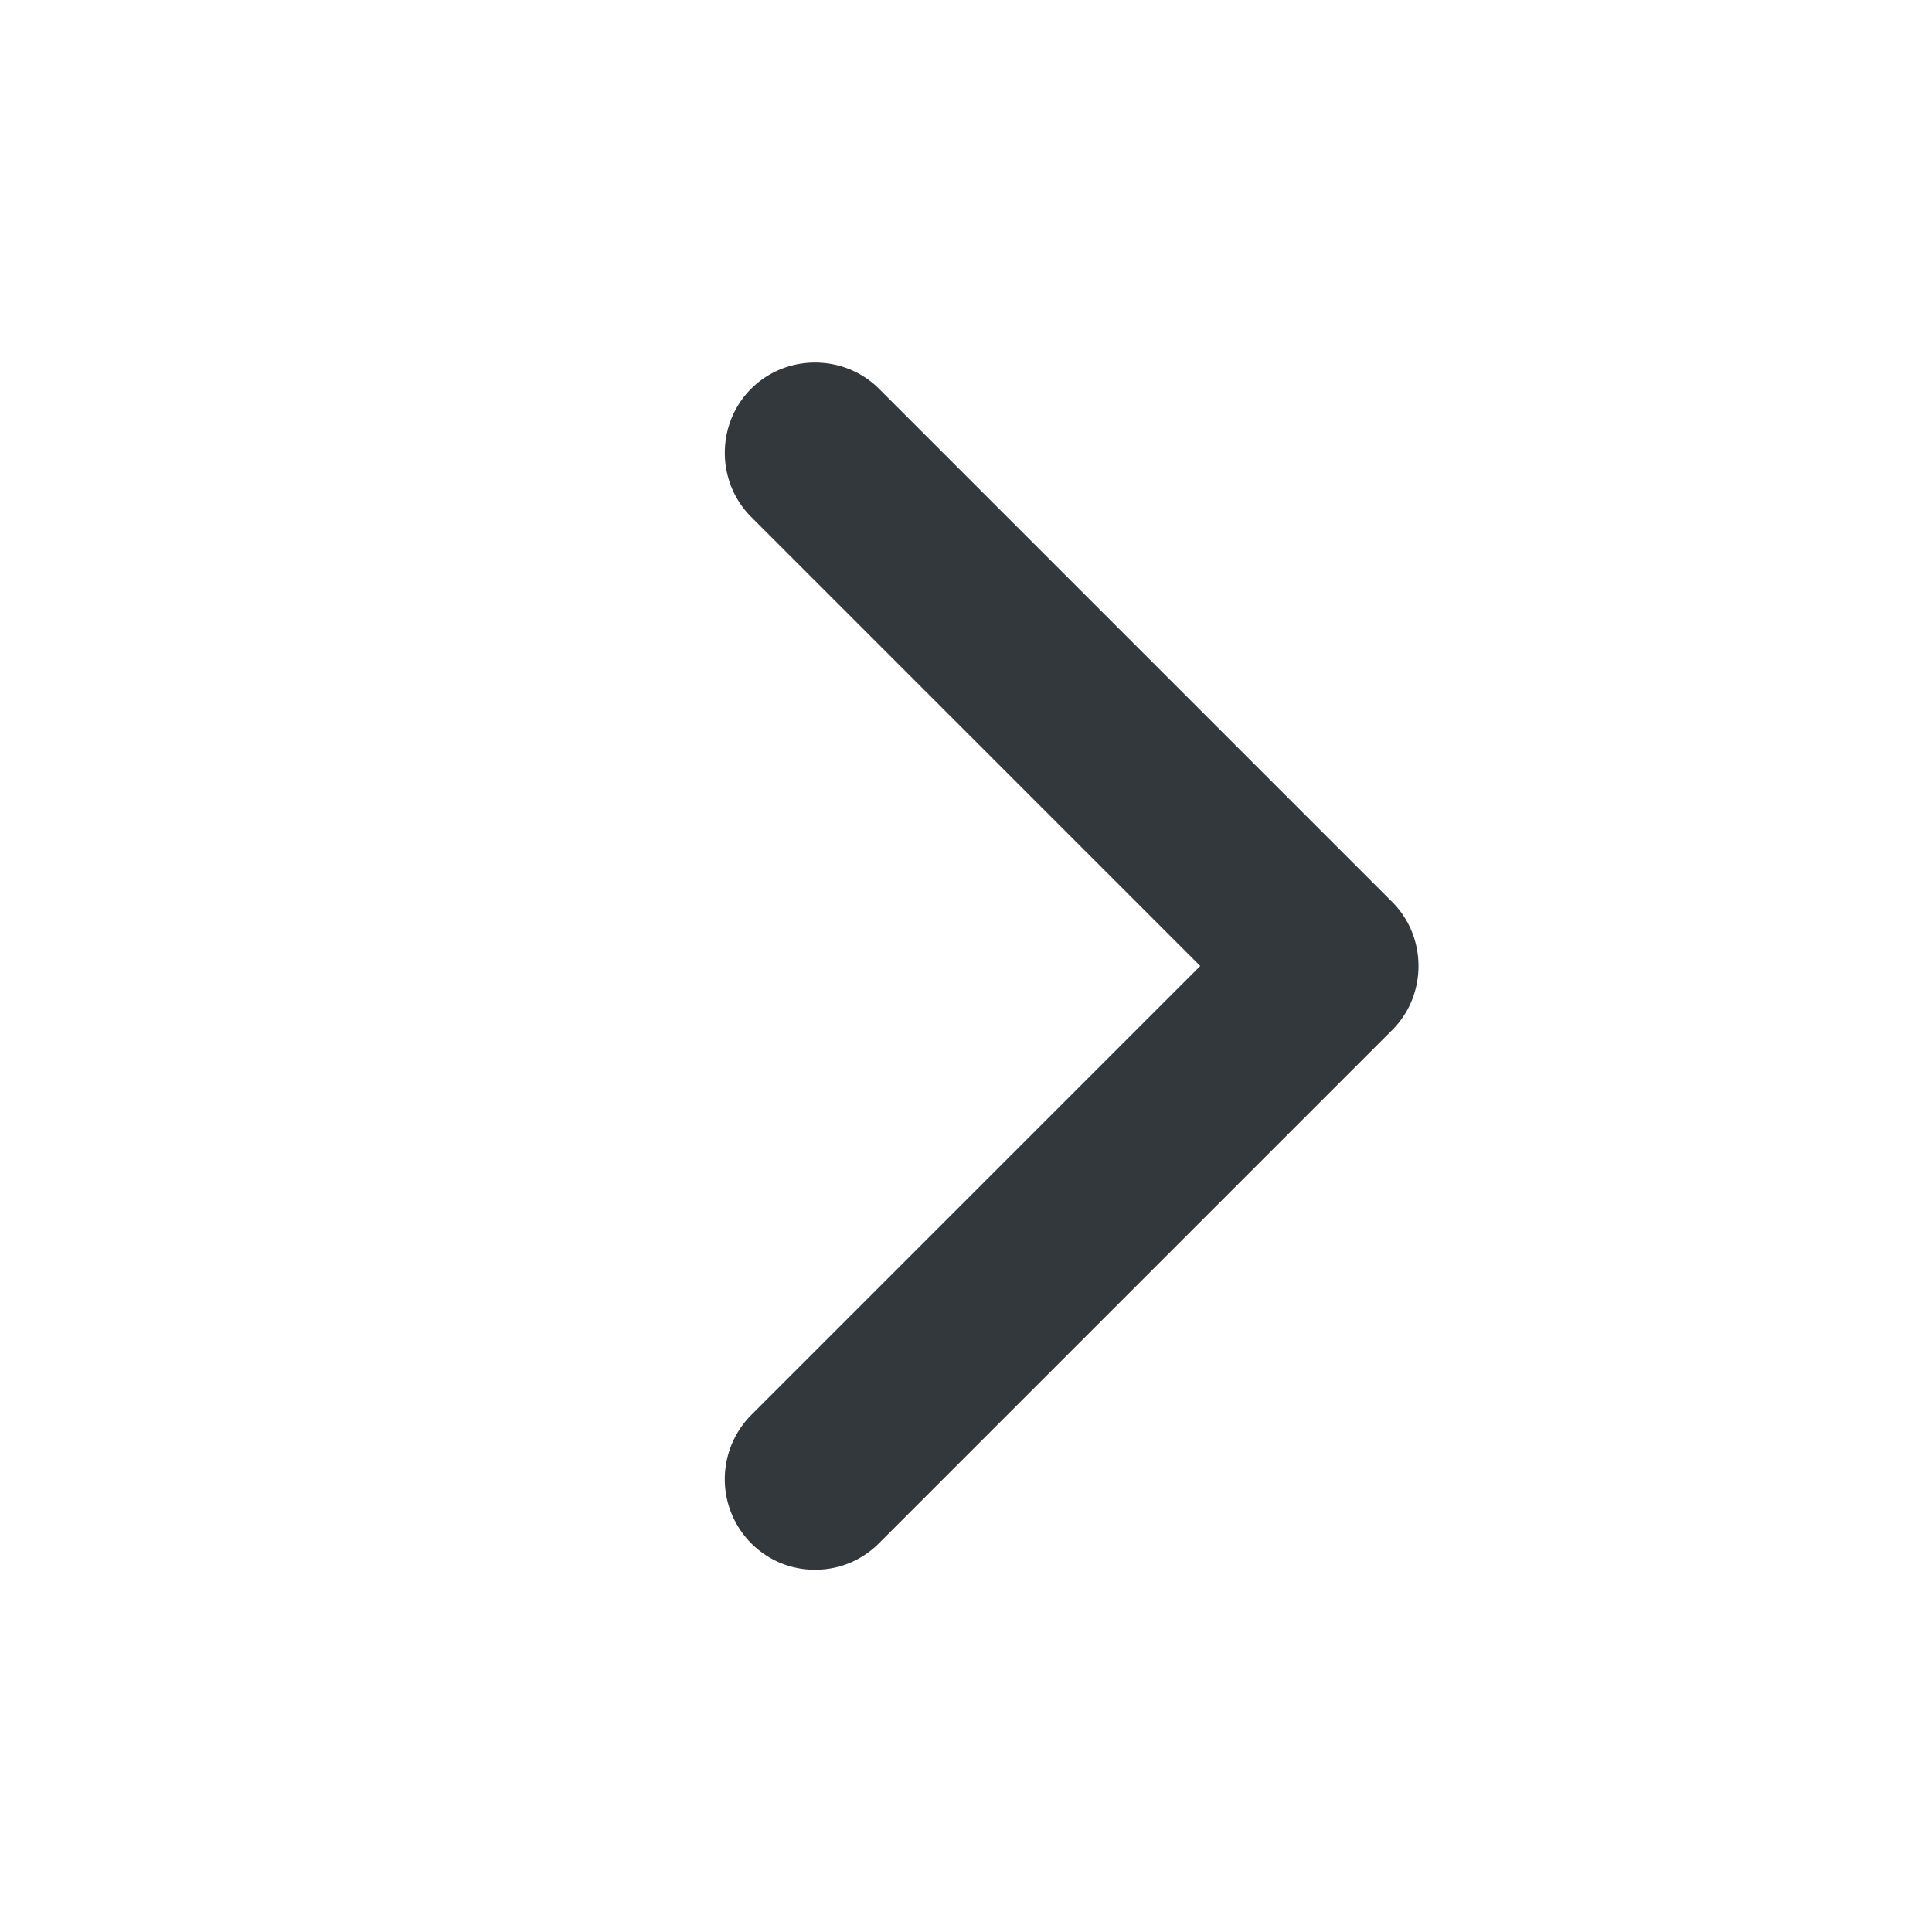 <svg xmlns="http://www.w3.org/2000/svg" viewBox="0 0 16 16" style="enable-background:new 0 0 16 16" xml:space="preserve"><style>.st0{display:none}</style><path d="M6.75 13c-.19 0-.38-.07-.53-.22a.754.754 0 0 1 0-1.06L9.94 8 6.22 4.28c-.29-.29-.29-.77 0-1.06s.77-.29 1.06 0l4.25 4.25c.29.29.29.77 0 1.06l-4.25 4.25c-.15.15-.34.22-.53.22z" style="fill:#33383d" id="Genesys"/></svg>